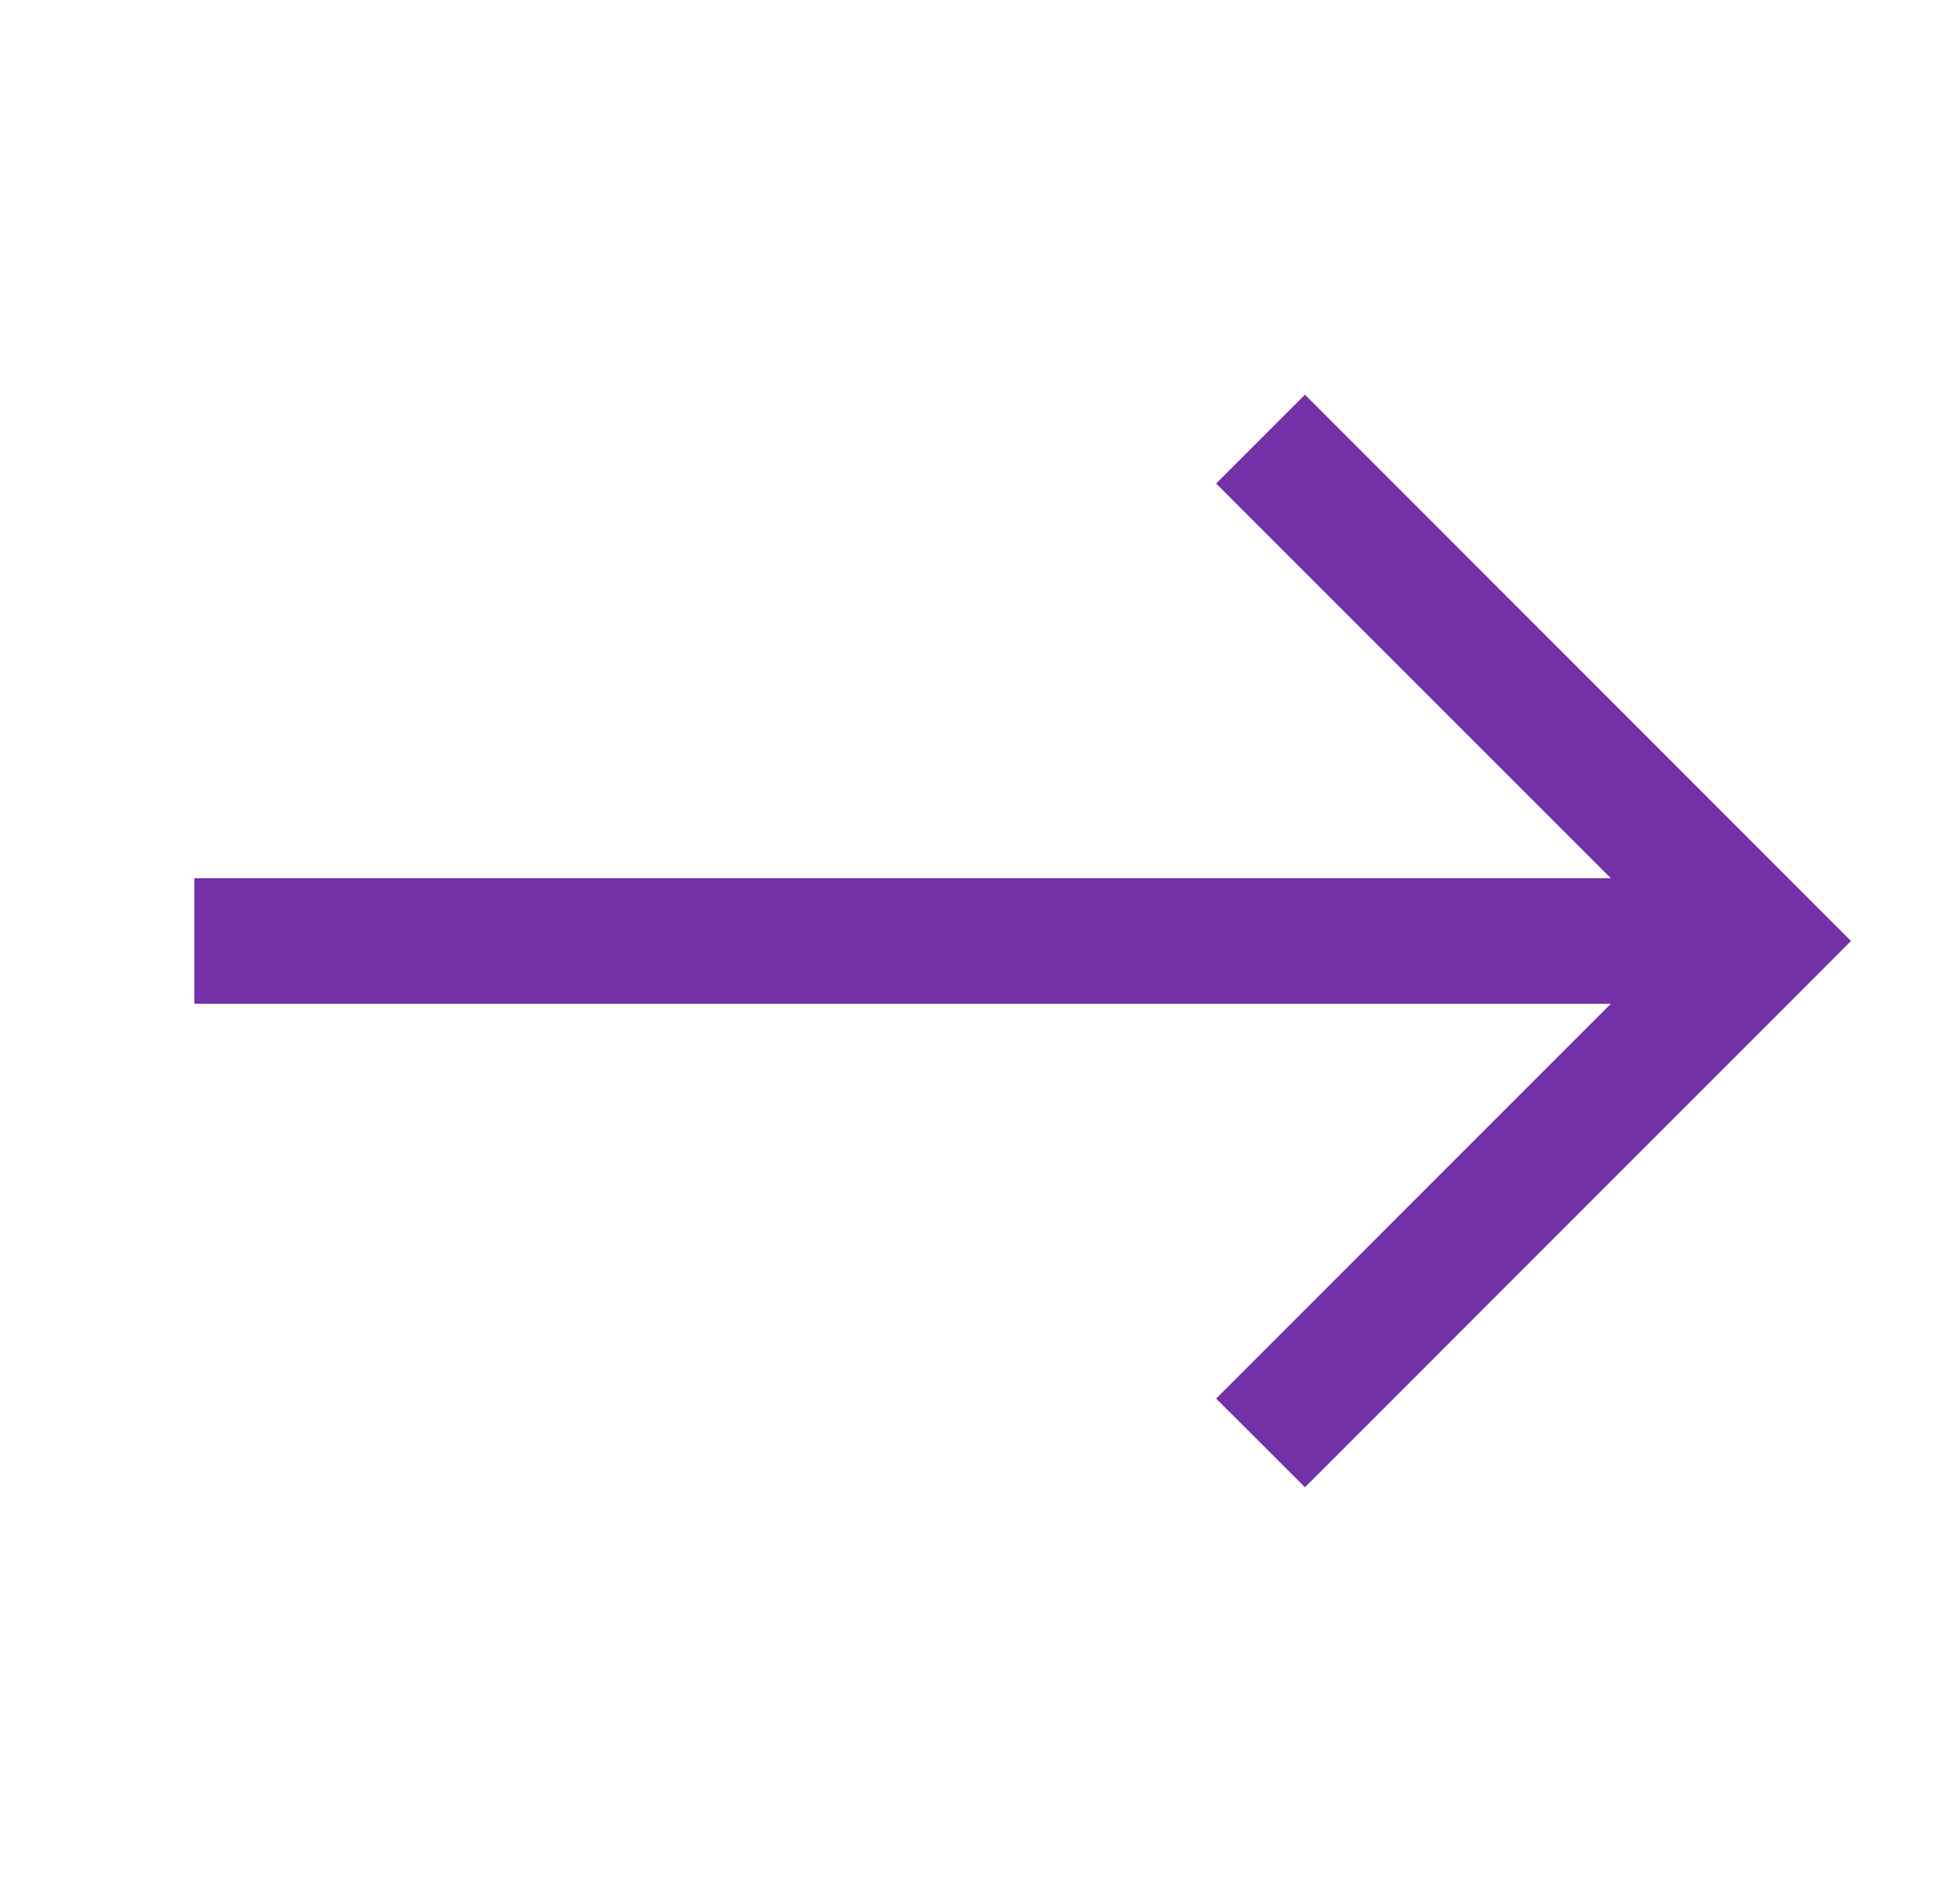 <svg width="25" height="24" viewBox="0 0 25 24" fill="none" xmlns="http://www.w3.org/2000/svg">
<path fill-rule="evenodd" clip-rule="evenodd" d="M23.61 12L16.645 18.966L15.512 17.835L20.547 12.8L2.479 12.8L2.479 11.2L20.547 11.2L15.512 6.166L16.645 5.033L23.61 12Z" fill="#7330A7"/>
</svg>
